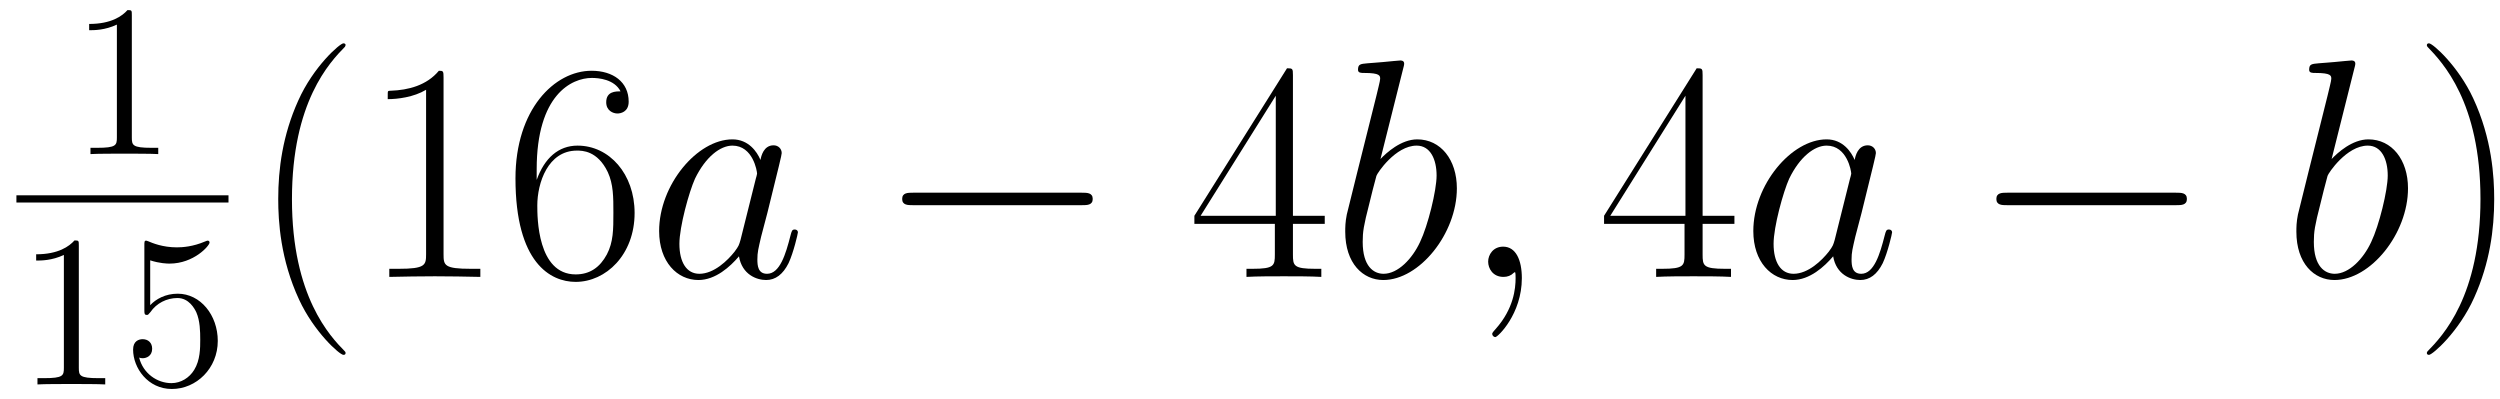 <?xml version='1.0' encoding='UTF-8'?>
<!-- This file was generated by dvisvgm 2.13.1 -->
<svg version='1.1' xmlns='http://www.w3.org/2000/svg' xmlns:xlink='http://www.w3.org/1999/xlink' width='138pt' height='22pt' viewBox='0 -22 138 22'>
<g id='page1'>
<g transform='matrix(1 0 0 -1 0 0)'>
<path d='M7.277 21.156C7.277 21.431 7.277 21.443 7.038 21.443C6.751 21.121 6.153 20.678 4.922 20.678V20.332C5.197 20.332 5.794 20.332 6.452 20.642V14.414C6.452 13.984 6.416 13.841 5.364 13.841H4.994V13.494C5.316 13.518 6.476 13.518 6.87 13.518C7.265 13.518 8.412 13.518 8.735 13.494V13.841H8.365C7.313 13.841 7.277 13.984 7.277 14.414V21.156Z'/>
<path d='M.906 11.02H12.613' stroke='#000' fill='none' stroke-width='.398' stroke-miterlimit='10'/>
<path d='M4.351 8.441C4.351 8.716 4.351 8.728 4.112 8.728C3.825 8.406 3.227 7.963 1.996 7.963V7.617C2.271 7.617 2.868 7.617 3.526 7.927V1.699C3.526 1.269 3.49 1.126 2.438 1.126H2.068V.779C2.39 .803 3.55 .803 3.944 .803C4.339 .803 5.486 .803 5.809 .779V1.126H5.439C4.387 1.126 4.351 1.269 4.351 1.699V8.441ZM8.291 7.629C8.805 7.461 9.224 7.449 9.355 7.449C10.706 7.449 11.567 8.441 11.567 8.609C11.567 8.657 11.543 8.716 11.471 8.716C11.447 8.716 11.423 8.716 11.316 8.669C10.646 8.382 10.072 8.346 9.762 8.346C8.973 8.346 8.411 8.585 8.184 8.681C8.1 8.716 8.076 8.716 8.064 8.716C7.969 8.716 7.969 8.645 7.969 8.453V4.903C7.969 4.688 7.969 4.616 8.112 4.616C8.172 4.616 8.184 4.628 8.303 4.772C8.638 5.262 9.2 5.549 9.797 5.549C10.431 5.549 10.742 4.963 10.837 4.76C11.041 4.293 11.053 3.708 11.053 3.253C11.053 2.799 11.053 2.118 10.718 1.58C10.455 1.15 9.989 .851 9.463 .851C8.674 .851 7.897 1.389 7.681 2.261C7.741 2.237 7.813 2.226 7.873 2.226C8.076 2.226 8.399 2.345 8.399 2.751C8.399 3.086 8.172 3.277 7.873 3.277C7.658 3.277 7.347 3.17 7.347 2.704C7.347 1.687 8.16 .528 9.487 .528C10.837 .528 12.021 1.664 12.021 3.182C12.021 4.604 11.065 5.788 9.81 5.788C9.128 5.788 8.602 5.489 8.291 5.154V7.629Z'/>
<path d='M19.076 2.515C19.076 2.532 19.076 2.566 19.025 2.618C18.233 3.427 16.116 5.631 16.116 11.001C16.116 16.372 18.199 18.558 19.042 19.419C19.042 19.437 19.076 19.471 19.076 19.522S19.025 19.608 18.956 19.608C18.767 19.608 17.303 18.335 16.46 16.441C15.599 14.53 15.358 12.671 15.358 11.018C15.358 9.779 15.479 7.679 16.511 5.458C17.338 3.668 18.75 2.412 18.956 2.412C19.042 2.412 19.076 2.446 19.076 2.515ZM24.484 17.715C24.484 18.077 24.467 18.094 24.226 18.094C23.554 17.285 22.539 17.026 21.575 16.992C21.523 16.992 21.437 16.992 21.42 16.957C21.402 16.923 21.402 16.889 21.402 16.527C21.936 16.527 22.831 16.631 23.52 17.044V7.972C23.52 7.369 23.486 7.162 22.005 7.162H21.489V6.715C22.315 6.732 23.176 6.749 24.002 6.749C24.828 6.749 25.689 6.732 26.515 6.715V7.162H25.999C24.518 7.162 24.484 7.352 24.484 7.972V17.715ZM29.625 12.654C29.625 16.768 31.553 17.698 32.671 17.698C33.033 17.698 33.911 17.629 34.255 16.957C33.98 16.957 33.463 16.957 33.463 16.355C33.463 15.89 33.842 15.735 34.083 15.735C34.238 15.735 34.703 15.804 34.703 16.389C34.703 17.474 33.842 18.094 32.654 18.094C30.606 18.094 28.454 15.959 28.454 12.155C28.454 7.472 30.399 6.44 31.776 6.44C33.446 6.44 35.03 7.937 35.03 10.244C35.03 12.396 33.636 13.962 31.88 13.962C30.829 13.962 30.055 13.274 29.625 12.069V12.654ZM31.776 6.853C29.659 6.853 29.659 10.02 29.659 10.657C29.659 11.897 30.244 13.687 31.845 13.687C32.138 13.687 32.981 13.687 33.55 12.499C33.859 11.828 33.859 11.122 33.859 10.261C33.859 9.332 33.859 8.643 33.498 7.954C33.119 7.249 32.568 6.853 31.776 6.853Z'/>
<path d='M40.878 8.763C40.791 8.471 40.791 8.437 40.55 8.109C40.172 7.627 39.414 6.887 38.605 6.887C37.899 6.887 37.503 7.524 37.503 8.54C37.503 9.487 38.037 11.414 38.364 12.137C38.949 13.342 39.758 13.962 40.43 13.962C41.566 13.962 41.79 12.551 41.79 12.413C41.79 12.396 41.738 12.172 41.721 12.137L40.878 8.763ZM41.979 13.17C41.79 13.618 41.325 14.307 40.43 14.307C38.485 14.307 36.384 11.793 36.384 9.246C36.384 7.541 37.383 6.543 38.553 6.543C39.5 6.543 40.309 7.283 40.791 7.851C40.963 6.836 41.773 6.543 42.289 6.543C42.805 6.543 43.219 6.853 43.528 7.472C43.804 8.058 44.045 9.108 44.045 9.177C44.045 9.263 43.976 9.332 43.873 9.332C43.718 9.332 43.701 9.246 43.632 8.987C43.373 7.972 43.047 6.887 42.341 6.887C41.842 6.887 41.807 7.335 41.807 7.679C41.807 8.075 41.859 8.264 42.014 8.936C42.134 9.366 42.22 9.745 42.358 10.244C42.995 12.826 43.15 13.446 43.15 13.549C43.15 13.79 42.96 13.979 42.702 13.979C42.151 13.979 42.014 13.377 41.979 13.17Z'/>
<path d='M59.715 10.674C60.008 10.674 60.318 10.674 60.318 11.018C60.318 11.363 60.008 11.363 59.715 11.363H50.402C50.11 11.363 49.8 11.363 49.8 11.018C49.8 10.674 50.11 10.674 50.402 10.674H59.715Z'/>
<path d='M71.37 17.853C71.37 18.214 71.353 18.231 71.043 18.231L65.93 10.089V9.642H70.372V7.954C70.372 7.335 70.337 7.162 69.132 7.162H68.805V6.715C69.356 6.749 70.285 6.749 70.871 6.749C71.456 6.749 72.386 6.749 72.937 6.715V7.162H72.609C71.404 7.162 71.37 7.335 71.37 7.954V9.642H73.126V10.089H71.37V17.853ZM70.423 16.717V10.089H66.274L70.423 16.717Z'/>
<path d='M77.459 18.231C77.476 18.3 77.51 18.403 77.51 18.49C77.51 18.662 77.338 18.662 77.304 18.662C77.286 18.662 76.667 18.61 76.357 18.576C76.064 18.558 75.806 18.524 75.496 18.507C75.083 18.472 74.962 18.455 74.962 18.145C74.962 17.973 75.134 17.973 75.307 17.973C76.184 17.973 76.184 17.818 76.184 17.646C76.184 17.526 76.047 17.026 75.978 16.717L75.565 15.064C75.393 14.375 74.412 10.468 74.343 10.158C74.257 9.727 74.257 9.435 74.257 9.211C74.257 7.455 75.238 6.543 76.357 6.543C78.354 6.543 80.419 9.108 80.419 11.604C80.419 13.187 79.524 14.307 78.233 14.307C77.338 14.307 76.529 13.566 76.202 13.222L77.459 18.231ZM76.374 6.887C75.823 6.887 75.221 7.3 75.221 8.643C75.221 9.211 75.272 9.538 75.582 10.743C75.634 10.967 75.909 12.069 75.978 12.292C76.013 12.43 77.028 13.962 78.199 13.962C78.956 13.962 79.3 13.205 79.3 12.31C79.3 11.483 78.819 9.538 78.388 8.643C77.958 7.713 77.166 6.887 76.374 6.887ZM84.006 6.646C84.006 7.645 83.678 8.385 82.973 8.385C82.422 8.385 82.146 7.937 82.146 7.558C82.146 7.18 82.405 6.715 82.99 6.715C83.214 6.715 83.403 6.784 83.558 6.939C83.592 6.973 83.61 6.973 83.627 6.973C83.661 6.973 83.661 6.732 83.661 6.646C83.661 6.078 83.558 4.959 82.56 3.84C82.37 3.634 82.37 3.599 82.37 3.565C82.37 3.479 82.456 3.392 82.542 3.392C82.68 3.392 84.006 4.667 84.006 6.646Z'/>
<path d='M93.984 17.853C93.984 18.214 93.967 18.231 93.657 18.231L88.544 10.089V9.642H92.986V7.954C92.986 7.335 92.951 7.162 91.746 7.162H91.419V6.715C91.97 6.749 92.899 6.749 93.485 6.749S95 6.749 95.551 6.715V7.162H95.223C94.018 7.162 93.984 7.335 93.984 7.954V9.642H95.74V10.089H93.984V17.853ZM93.037 16.717V10.089H88.888L93.037 16.717Z'/>
<path d='M101.277 8.763C101.19 8.471 101.19 8.437 100.949 8.109C100.571 7.627 99.813 6.887 99.004 6.887C98.298 6.887 97.902 7.524 97.902 8.54C97.902 9.487 98.436 11.414 98.763 12.137C99.348 13.342 100.157 13.962 100.829 13.962C101.965 13.962 102.189 12.551 102.189 12.413C102.189 12.396 102.137 12.172 102.12 12.137L101.277 8.763ZM102.378 13.17C102.189 13.618 101.724 14.307 100.829 14.307C98.884 14.307 96.783 11.793 96.783 9.246C96.783 7.541 97.782 6.543 98.952 6.543C99.899 6.543 100.708 7.283 101.19 7.851C101.362 6.836 102.172 6.543 102.688 6.543C103.204 6.543 103.618 6.853 103.927 7.472C104.203 8.058 104.444 9.108 104.444 9.177C104.444 9.263 104.375 9.332 104.272 9.332C104.117 9.332 104.1 9.246 104.031 8.987C103.772 7.972 103.446 6.887 102.74 6.887C102.241 6.887 102.206 7.335 102.206 7.679C102.206 8.075 102.258 8.264 102.413 8.936C102.533 9.366 102.619 9.745 102.757 10.244C103.394 12.826 103.549 13.446 103.549 13.549C103.549 13.79 103.359 13.979 103.101 13.979C102.55 13.979 102.413 13.377 102.378 13.17Z'/>
<path d='M120.114 10.674C120.407 10.674 120.717 10.674 120.717 11.018C120.717 11.363 120.407 11.363 120.114 11.363H110.801C110.509 11.363 110.199 11.363 110.199 11.018C110.199 10.674 110.509 10.674 110.801 10.674H120.114Z'/>
<path d='M129.962 18.231C129.979 18.3 130.013 18.403 130.013 18.49C130.013 18.662 129.841 18.662 129.807 18.662C129.789 18.662 129.17 18.61 128.86 18.576C128.567 18.558 128.309 18.524 127.999 18.507C127.586 18.472 127.465 18.455 127.465 18.145C127.465 17.973 127.637 17.973 127.81 17.973C128.687 17.973 128.687 17.818 128.687 17.646C128.687 17.526 128.55 17.026 128.481 16.717L128.068 15.064C127.896 14.375 126.915 10.468 126.846 10.158C126.76 9.727 126.76 9.435 126.76 9.211C126.76 7.455 127.741 6.543 128.86 6.543C130.857 6.543 132.922 9.108 132.922 11.604C132.922 13.187 132.027 14.307 130.736 14.307C129.841 14.307 129.032 13.566 128.705 13.222L129.962 18.231ZM128.877 6.887C128.326 6.887 127.724 7.3 127.724 8.643C127.724 9.211 127.775 9.538 128.085 10.743C128.137 10.967 128.412 12.069 128.481 12.292C128.516 12.43 129.531 13.962 130.702 13.962C131.459 13.962 131.803 13.205 131.803 12.31C131.803 11.483 131.322 9.538 130.891 8.643C130.461 7.713 129.669 6.887 128.877 6.887Z'/>
<path d='M137.68 11.001C137.68 12.241 137.559 14.341 136.526 16.562C135.7 18.352 134.288 19.608 134.082 19.608C134.03 19.608 133.961 19.591 133.961 19.505C133.961 19.471 133.978 19.454 133.995 19.419C134.822 18.558 136.922 16.372 136.922 11.018C136.922 5.648 134.839 3.462 133.995 2.601C133.978 2.566 133.961 2.549 133.961 2.515C133.961 2.429 134.03 2.412 134.082 2.412C134.271 2.412 135.734 3.685 136.578 5.579C137.438 7.49 137.68 9.349 137.68 11.001Z'/>
</g>
</g>
</svg>